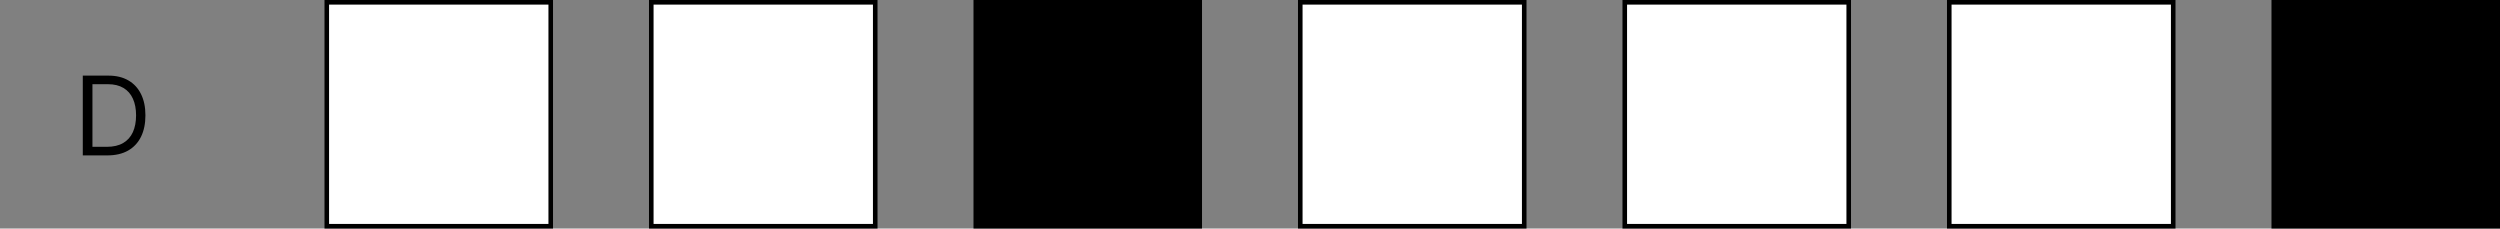 <svg width="547" height="50" viewBox="0 0 547 50" fill="none" xmlns="http://www.w3.org/2000/svg">
<rect x="0" y="0" width="547" height="50" fill="#808080" stroke="none"/>
<rect x="213.5" y="0.5" width="49" height="49" fill="black" stroke="black"/>
<rect x="497.5" y="0.5" width="49" height="49" fill="black" stroke="black"/>
<rect x="284.5" y="0.5" width="49" height="49" fill="white" stroke="black"/>
<rect x="355.5" y="0.5" width="49" height="49" fill="white" stroke="black"/>
<rect x="426.5" y="0.5" width="49" height="49" fill="white" stroke="black"/>
<rect x="142.5" y="0.5" width="49" height="49" fill="white" stroke="black"/>
<rect x="71.5" y="0.5" width="49" height="49" fill="white" stroke="black"/>
<path d="M23.5 34H18.114V16.546H23.739C25.432 16.546 26.881 16.895 28.085 17.594C29.29 18.287 30.213 19.284 30.855 20.585C31.497 21.881 31.818 23.432 31.818 25.239C31.818 27.057 31.494 28.622 30.847 29.935C30.199 31.241 29.256 32.247 28.017 32.952C26.778 33.651 25.273 34 23.5 34ZM20.227 32.125H23.364C24.807 32.125 26.003 31.847 26.952 31.29C27.901 30.733 28.608 29.94 29.074 28.912C29.54 27.884 29.773 26.659 29.773 25.239C29.773 23.829 29.543 22.616 29.082 21.599C28.622 20.577 27.935 19.793 27.02 19.247C26.105 18.696 24.966 18.421 23.602 18.421H20.227V32.125Z" fill="black"/>
</svg>
